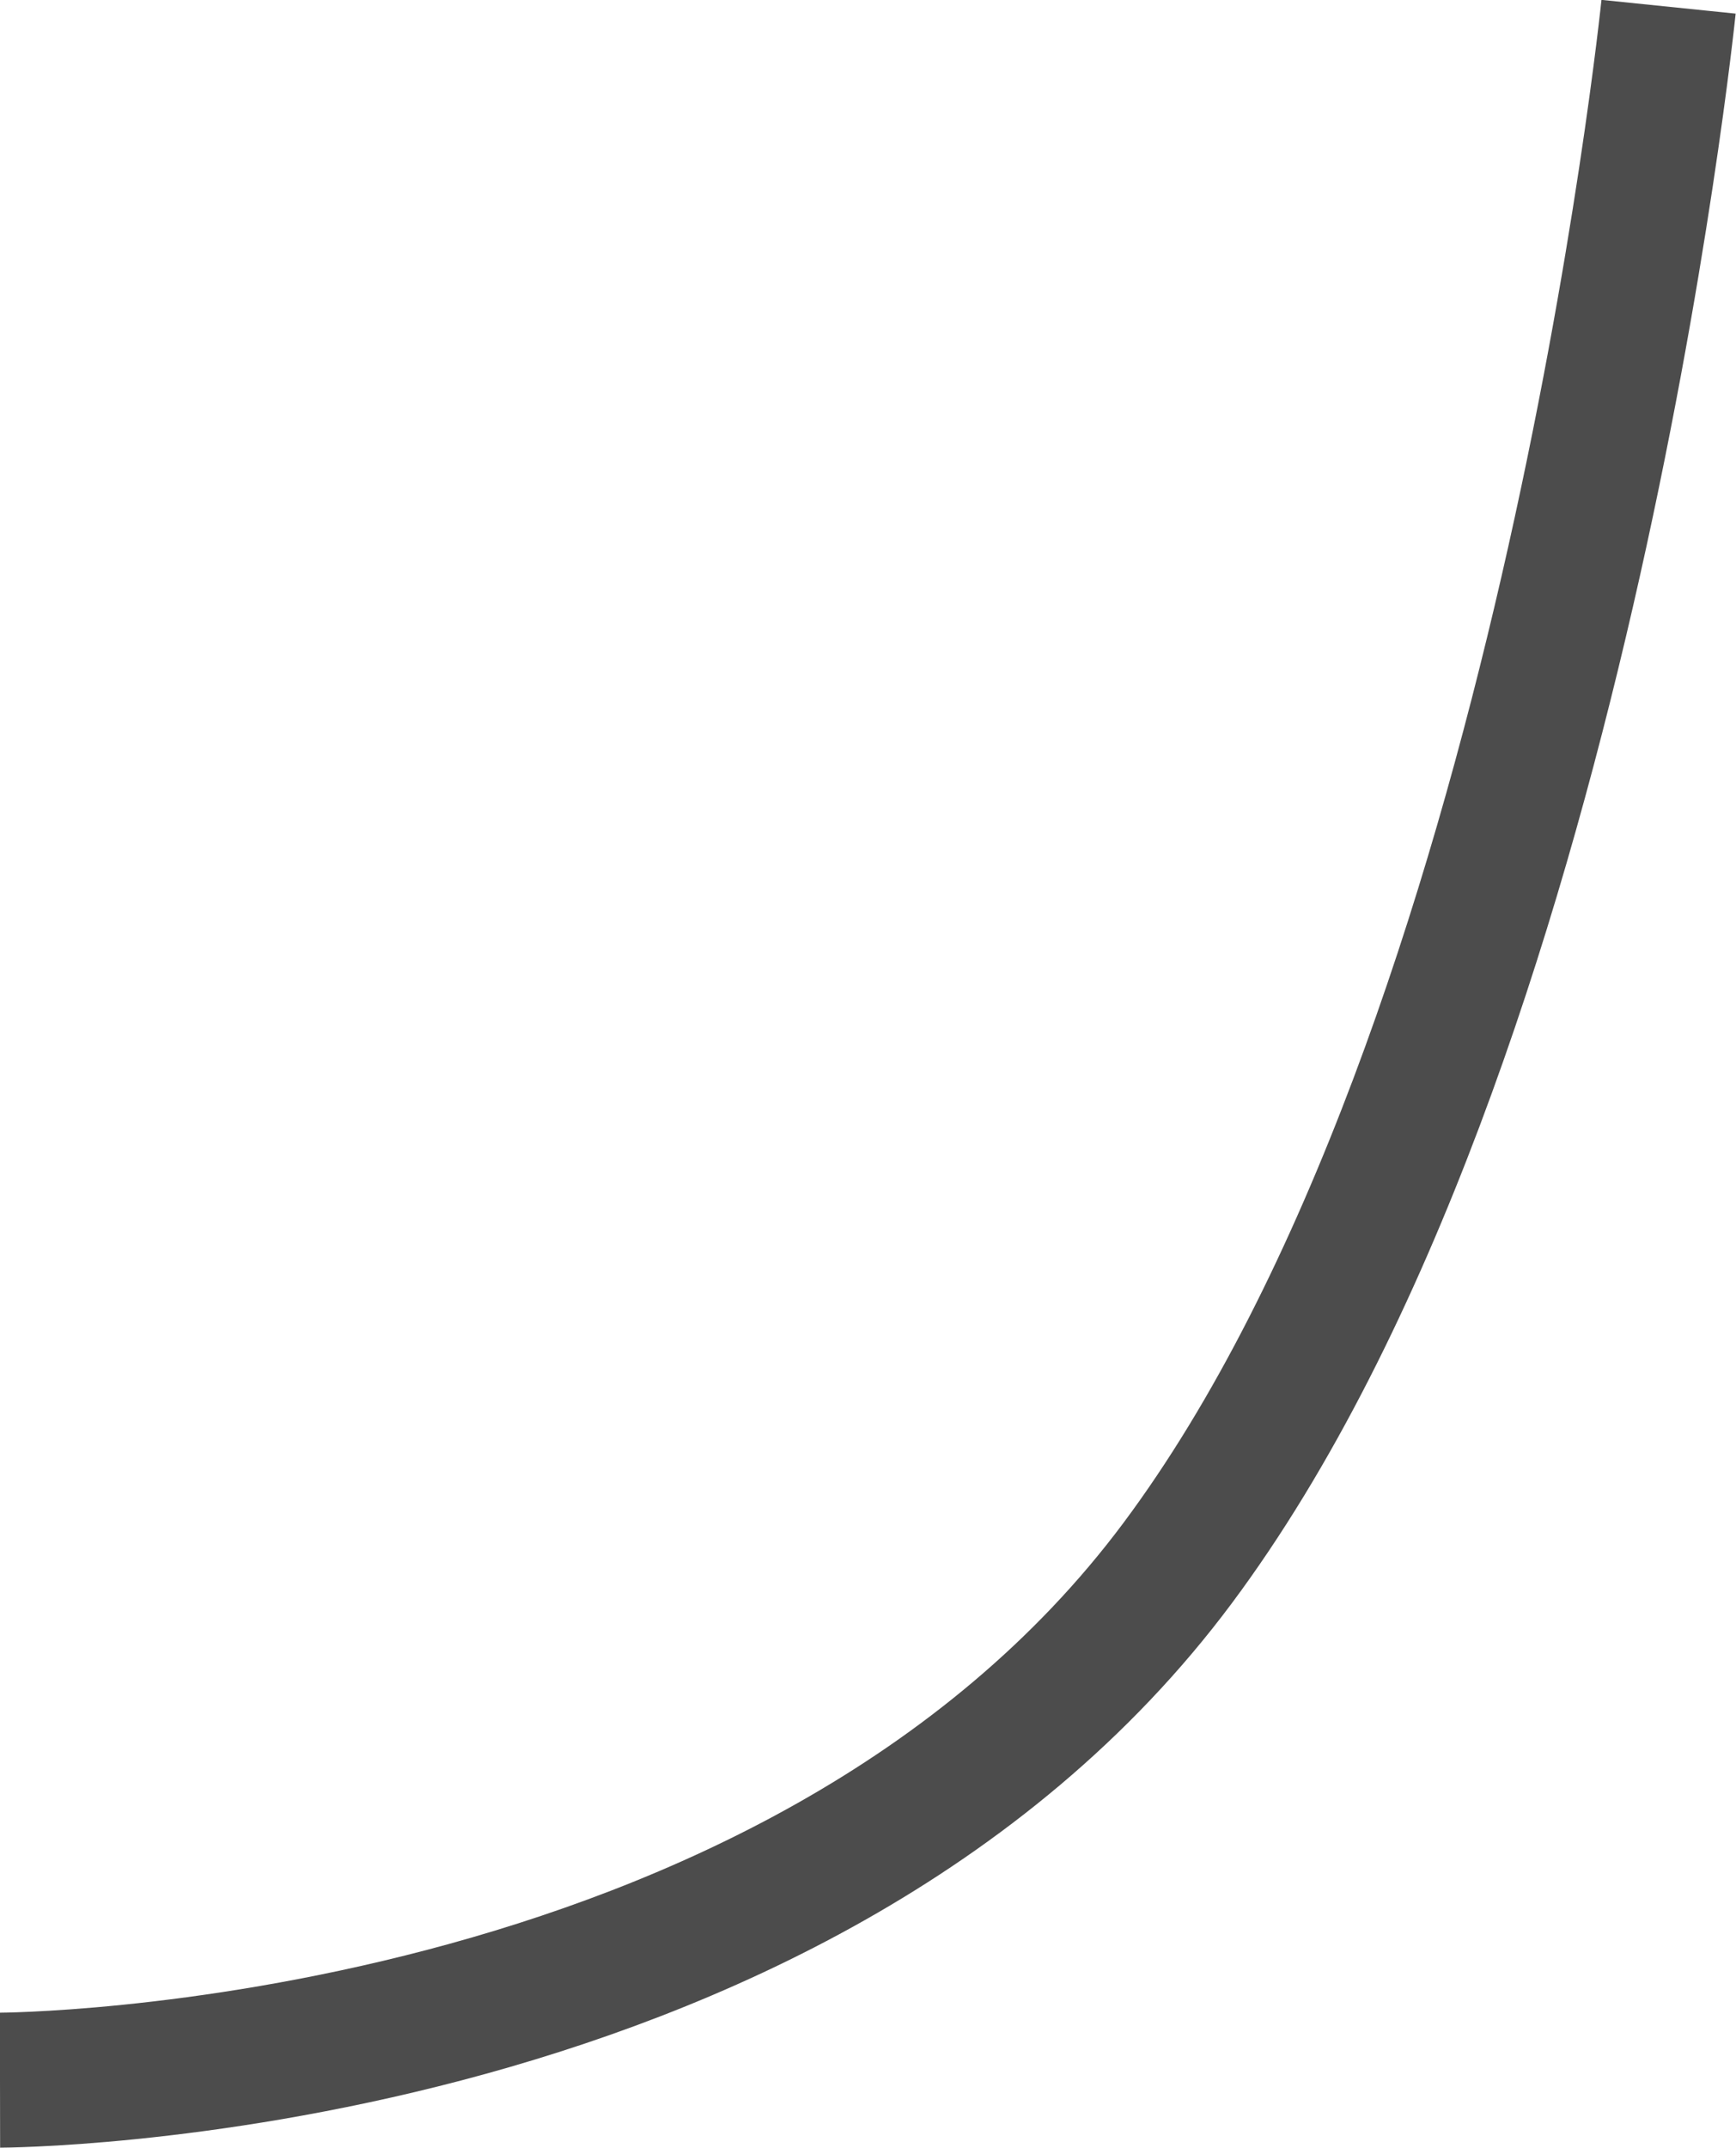 <svg xmlns="http://www.w3.org/2000/svg" width="128.7" height="159.1"><path d="M123.7.5s-7.9 77.1-36.4 115.3S0 154.1 0 154.1" fill="none" stroke="#4c4c4c" stroke-width="10" stroke-miterlimit="10"/></svg>